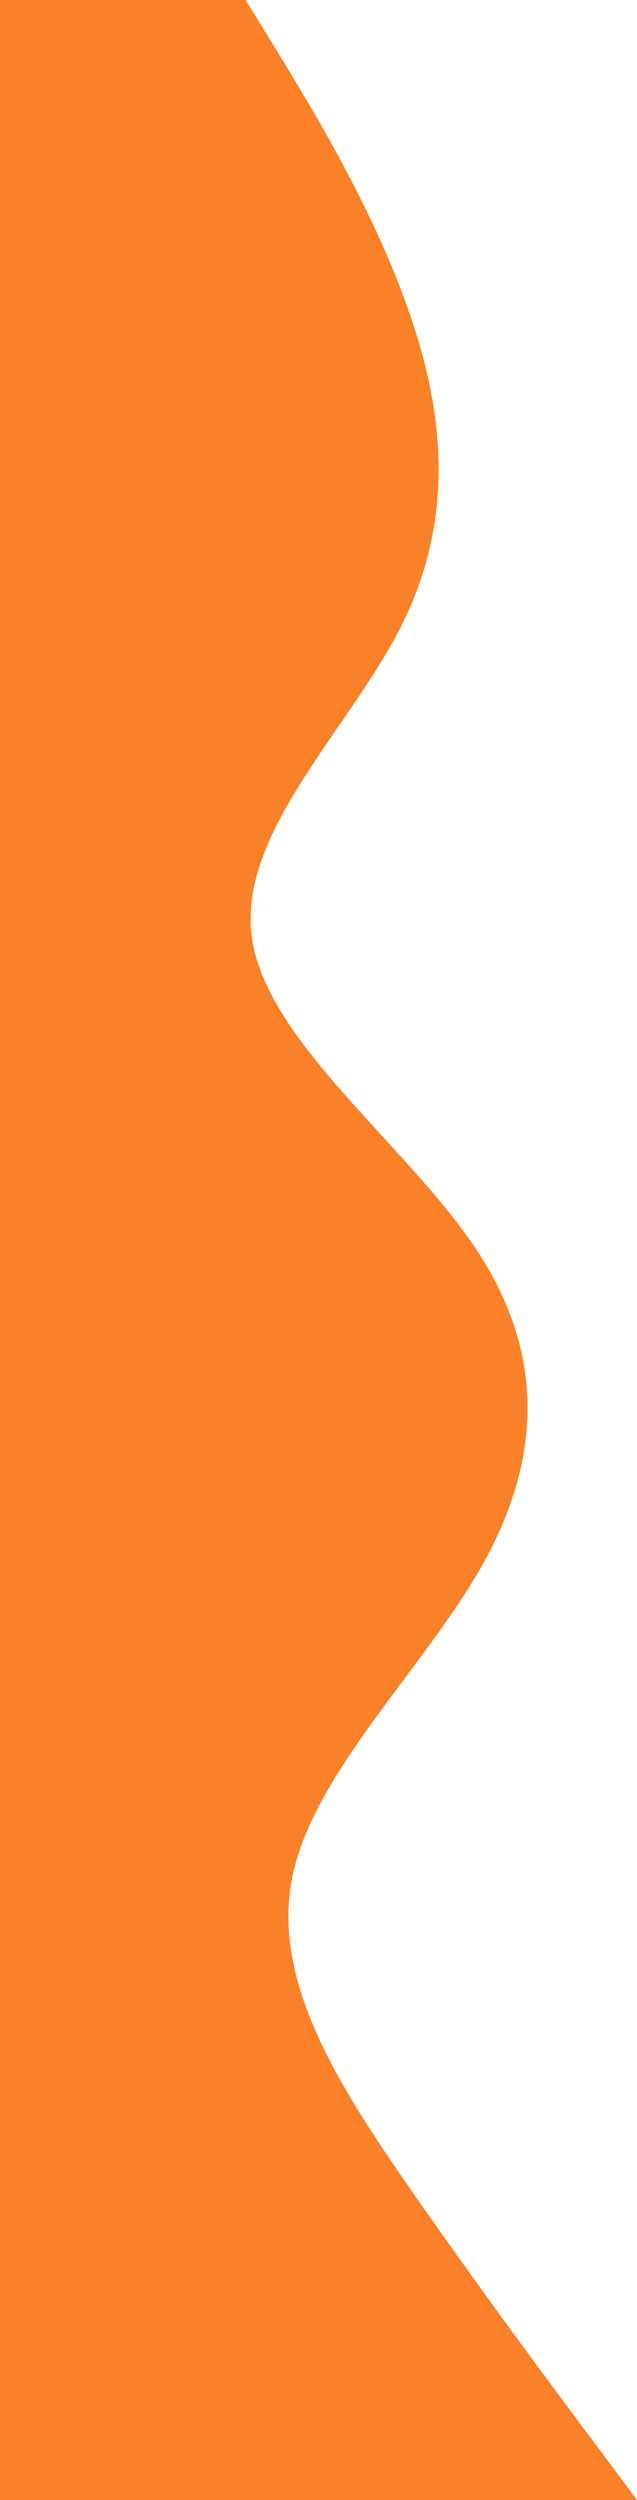 <svg id="visual" width="153" height="600" xmlns="http://www.w3.org/2000/svg" xmlns:xlink="http://www.w3.org/1999/xlink" version="1.1">
<path d="M59 0L66.7 12.5C74.3 25 89.7 50 98.3 75C107 100 109 125 96.5 150C84 175 57 200 60.5 225C64 250 98 275 114.5 300C131 325 130 350 116.2 375C102.3 400 75.7 425 70.3 450C65 475 81 500 98.3 525C115.7 550 134.3 575 143.7 587.5L153 600L0 600L0 587.5C0 575 0 550 0 525C0 500 0 475 0 450C0 425 0 400 0 375C0 350 0 325 0 300C0 275 0 250 0 225C0 200 0 175 0 150C0 125 0 100 0 75C0 50 0 25 0 12.5L0 0Z" fill="#f9812a" stroke-linecap="round" stroke-linejoin="miter"></path>
</svg>